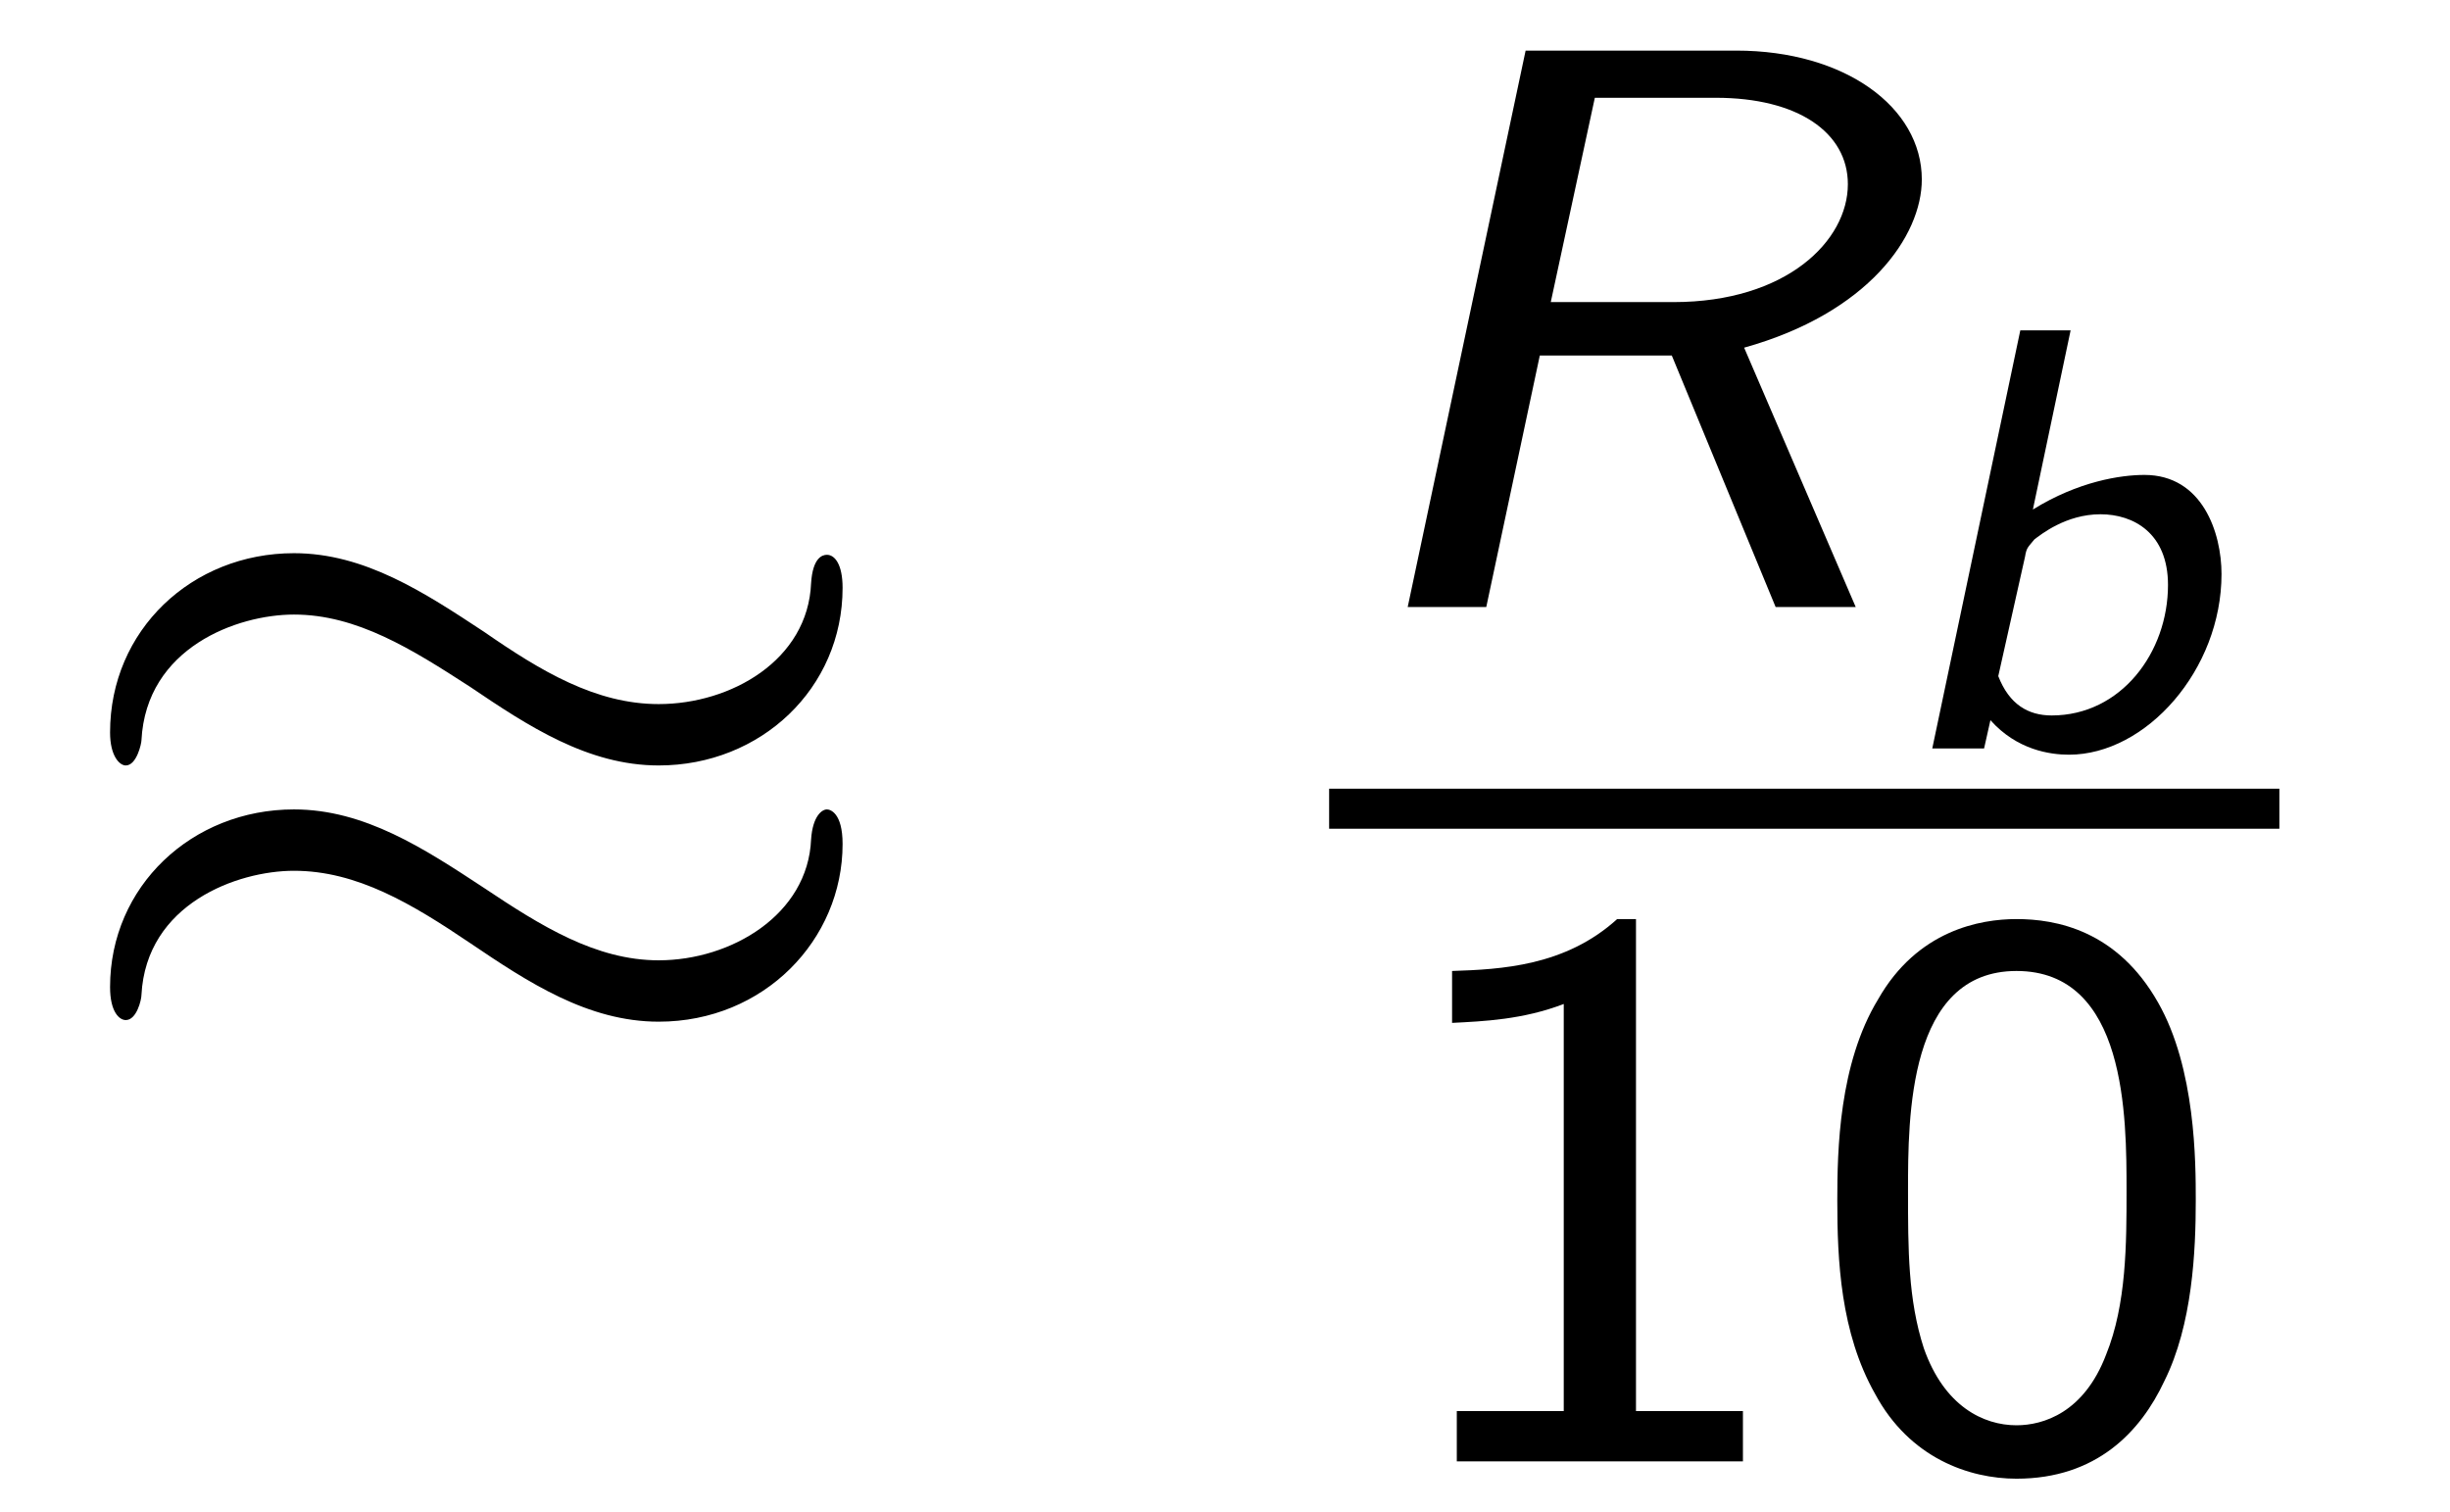 <?xml version="1.0" encoding="UTF-8"?>
<svg xmlns="http://www.w3.org/2000/svg" xmlns:xlink="http://www.w3.org/1999/xlink" viewBox="0 0 24.352 15.027">
<defs>
<g>
<g id="glyph-0-0">
<path d="M 7.875 -4.922 C 7.875 -5.156 7.797 -5.25 7.719 -5.25 C 7.672 -5.25 7.578 -5.219 7.562 -4.969 C 7.531 -4.203 6.766 -3.766 6.047 -3.766 C 5.422 -3.766 4.875 -4.094 4.312 -4.484 C 3.719 -4.875 3.125 -5.266 2.422 -5.266 C 1.406 -5.266 0.594 -4.5 0.594 -3.484 C 0.594 -3.25 0.688 -3.156 0.75 -3.156 C 0.859 -3.156 0.906 -3.375 0.906 -3.406 C 0.953 -4.328 1.859 -4.656 2.422 -4.656 C 3.047 -4.656 3.594 -4.312 4.172 -3.938 C 4.75 -3.547 5.344 -3.156 6.047 -3.156 C 7.062 -3.156 7.875 -3.922 7.875 -4.922 Z M 7.875 -2.375 C 7.875 -2.688 7.75 -2.719 7.719 -2.719 C 7.672 -2.719 7.578 -2.656 7.562 -2.422 C 7.531 -1.672 6.766 -1.219 6.047 -1.219 C 5.422 -1.219 4.875 -1.562 4.312 -1.938 C 3.719 -2.328 3.125 -2.719 2.422 -2.719 C 1.406 -2.719 0.594 -1.953 0.594 -0.953 C 0.594 -0.703 0.688 -0.625 0.75 -0.625 C 0.859 -0.625 0.906 -0.828 0.906 -0.875 C 0.953 -1.781 1.859 -2.109 2.422 -2.109 C 3.047 -2.109 3.594 -1.781 4.172 -1.391 C 4.75 -1 5.344 -0.609 6.047 -0.609 C 7.094 -0.609 7.875 -1.422 7.875 -2.375 Z M 7.875 -2.375 "/>
</g>
<g id="glyph-1-0">
<path d="M 4.125 -2.578 C 5.359 -2.922 5.891 -3.688 5.891 -4.25 C 5.891 -4.969 5.125 -5.531 4.047 -5.531 L 1.953 -5.531 L 0.781 0 L 1.562 0 L 2.094 -2.5 L 3.406 -2.5 L 4.438 0 L 5.234 0 Z M 2.641 -5.062 L 3.844 -5.062 C 4.656 -5.062 5.156 -4.719 5.156 -4.203 C 5.156 -3.641 4.547 -3.031 3.422 -3.031 L 2.203 -3.031 Z M 2.641 -5.062 "/>
</g>
<g id="glyph-2-0">
<path d="M 1.891 -4.156 L 1.391 -4.156 L 0.516 0 L 1.031 0 L 1.094 -0.281 C 1.359 0.016 1.688 0.062 1.875 0.062 C 2.641 0.062 3.391 -0.781 3.391 -1.734 C 3.391 -2.141 3.203 -2.719 2.625 -2.719 C 2.391 -2.719 1.969 -2.656 1.516 -2.375 Z M 1.438 -1.906 C 1.453 -2 1.469 -2 1.531 -2.078 C 1.594 -2.125 1.844 -2.328 2.188 -2.328 C 2.516 -2.328 2.859 -2.141 2.859 -1.625 C 2.859 -0.953 2.391 -0.328 1.703 -0.328 C 1.469 -0.328 1.281 -0.438 1.172 -0.719 Z M 1.438 -1.906 "/>
</g>
<g id="glyph-3-0">
<path d="M 2.562 -5.391 L 2.375 -5.391 C 1.859 -4.922 1.219 -4.891 0.734 -4.875 L 0.734 -4.359 C 1.047 -4.375 1.438 -4.391 1.844 -4.547 L 1.844 -0.5 L 0.781 -0.5 L 0.781 0 L 3.625 0 L 3.625 -0.5 L 2.562 -0.5 Z M 2.562 -5.391 "/>
</g>
<g id="glyph-3-1">
<path d="M 3.891 -2.594 C 3.891 -2.969 3.891 -3.906 3.516 -4.562 C 3.109 -5.281 2.5 -5.391 2.109 -5.391 C 1.75 -5.391 1.125 -5.281 0.734 -4.594 C 0.344 -3.953 0.328 -3.094 0.328 -2.594 C 0.328 -2 0.359 -1.281 0.703 -0.672 C 1.047 -0.031 1.641 0.172 2.109 0.172 C 2.906 0.172 3.344 -0.297 3.578 -0.797 C 3.859 -1.359 3.891 -2.094 3.891 -2.594 Z M 2.109 -0.359 C 1.781 -0.359 1.391 -0.547 1.188 -1.125 C 1.031 -1.609 1.031 -2.109 1.031 -2.688 C 1.031 -3.422 1.031 -4.875 2.109 -4.875 C 3.203 -4.875 3.203 -3.422 3.203 -2.688 C 3.203 -2.172 3.203 -1.562 3 -1.062 C 2.781 -0.484 2.375 -0.359 2.109 -0.359 Z M 2.109 -0.359 "/>
</g>
</g>
</defs>
<g fill="rgb(0%, 0%, 0%)" fill-opacity="1">
<use xlink:href="#glyph-0-0" x="0.5" y="10.765"/>
</g>
<g fill="rgb(0%, 0%, 0%)" fill-opacity="1">
<use xlink:href="#glyph-1-0" x="13.211" y="6.034"/>
</g>
<g fill="rgb(0%, 0%, 0%)" fill-opacity="1">
<use xlink:href="#glyph-2-0" x="18.69" y="7.44"/>
</g>
<path fill="none" stroke-width="0.398" stroke-linecap="butt" stroke-linejoin="miter" stroke="rgb(0%, 0%, 0%)" stroke-opacity="1" stroke-miterlimit="10" d="M -0 -0.001 L 9.445 -0.001 " transform="matrix(1, 0, 0, -1, 13.211, 8.038)"/>
<g fill="rgb(0%, 0%, 0%)" fill-opacity="1">
<use xlink:href="#glyph-3-0" x="13.699" y="14.527"/>
<use xlink:href="#glyph-3-1" x="17.934" y="14.527"/>
</g>
</svg>
